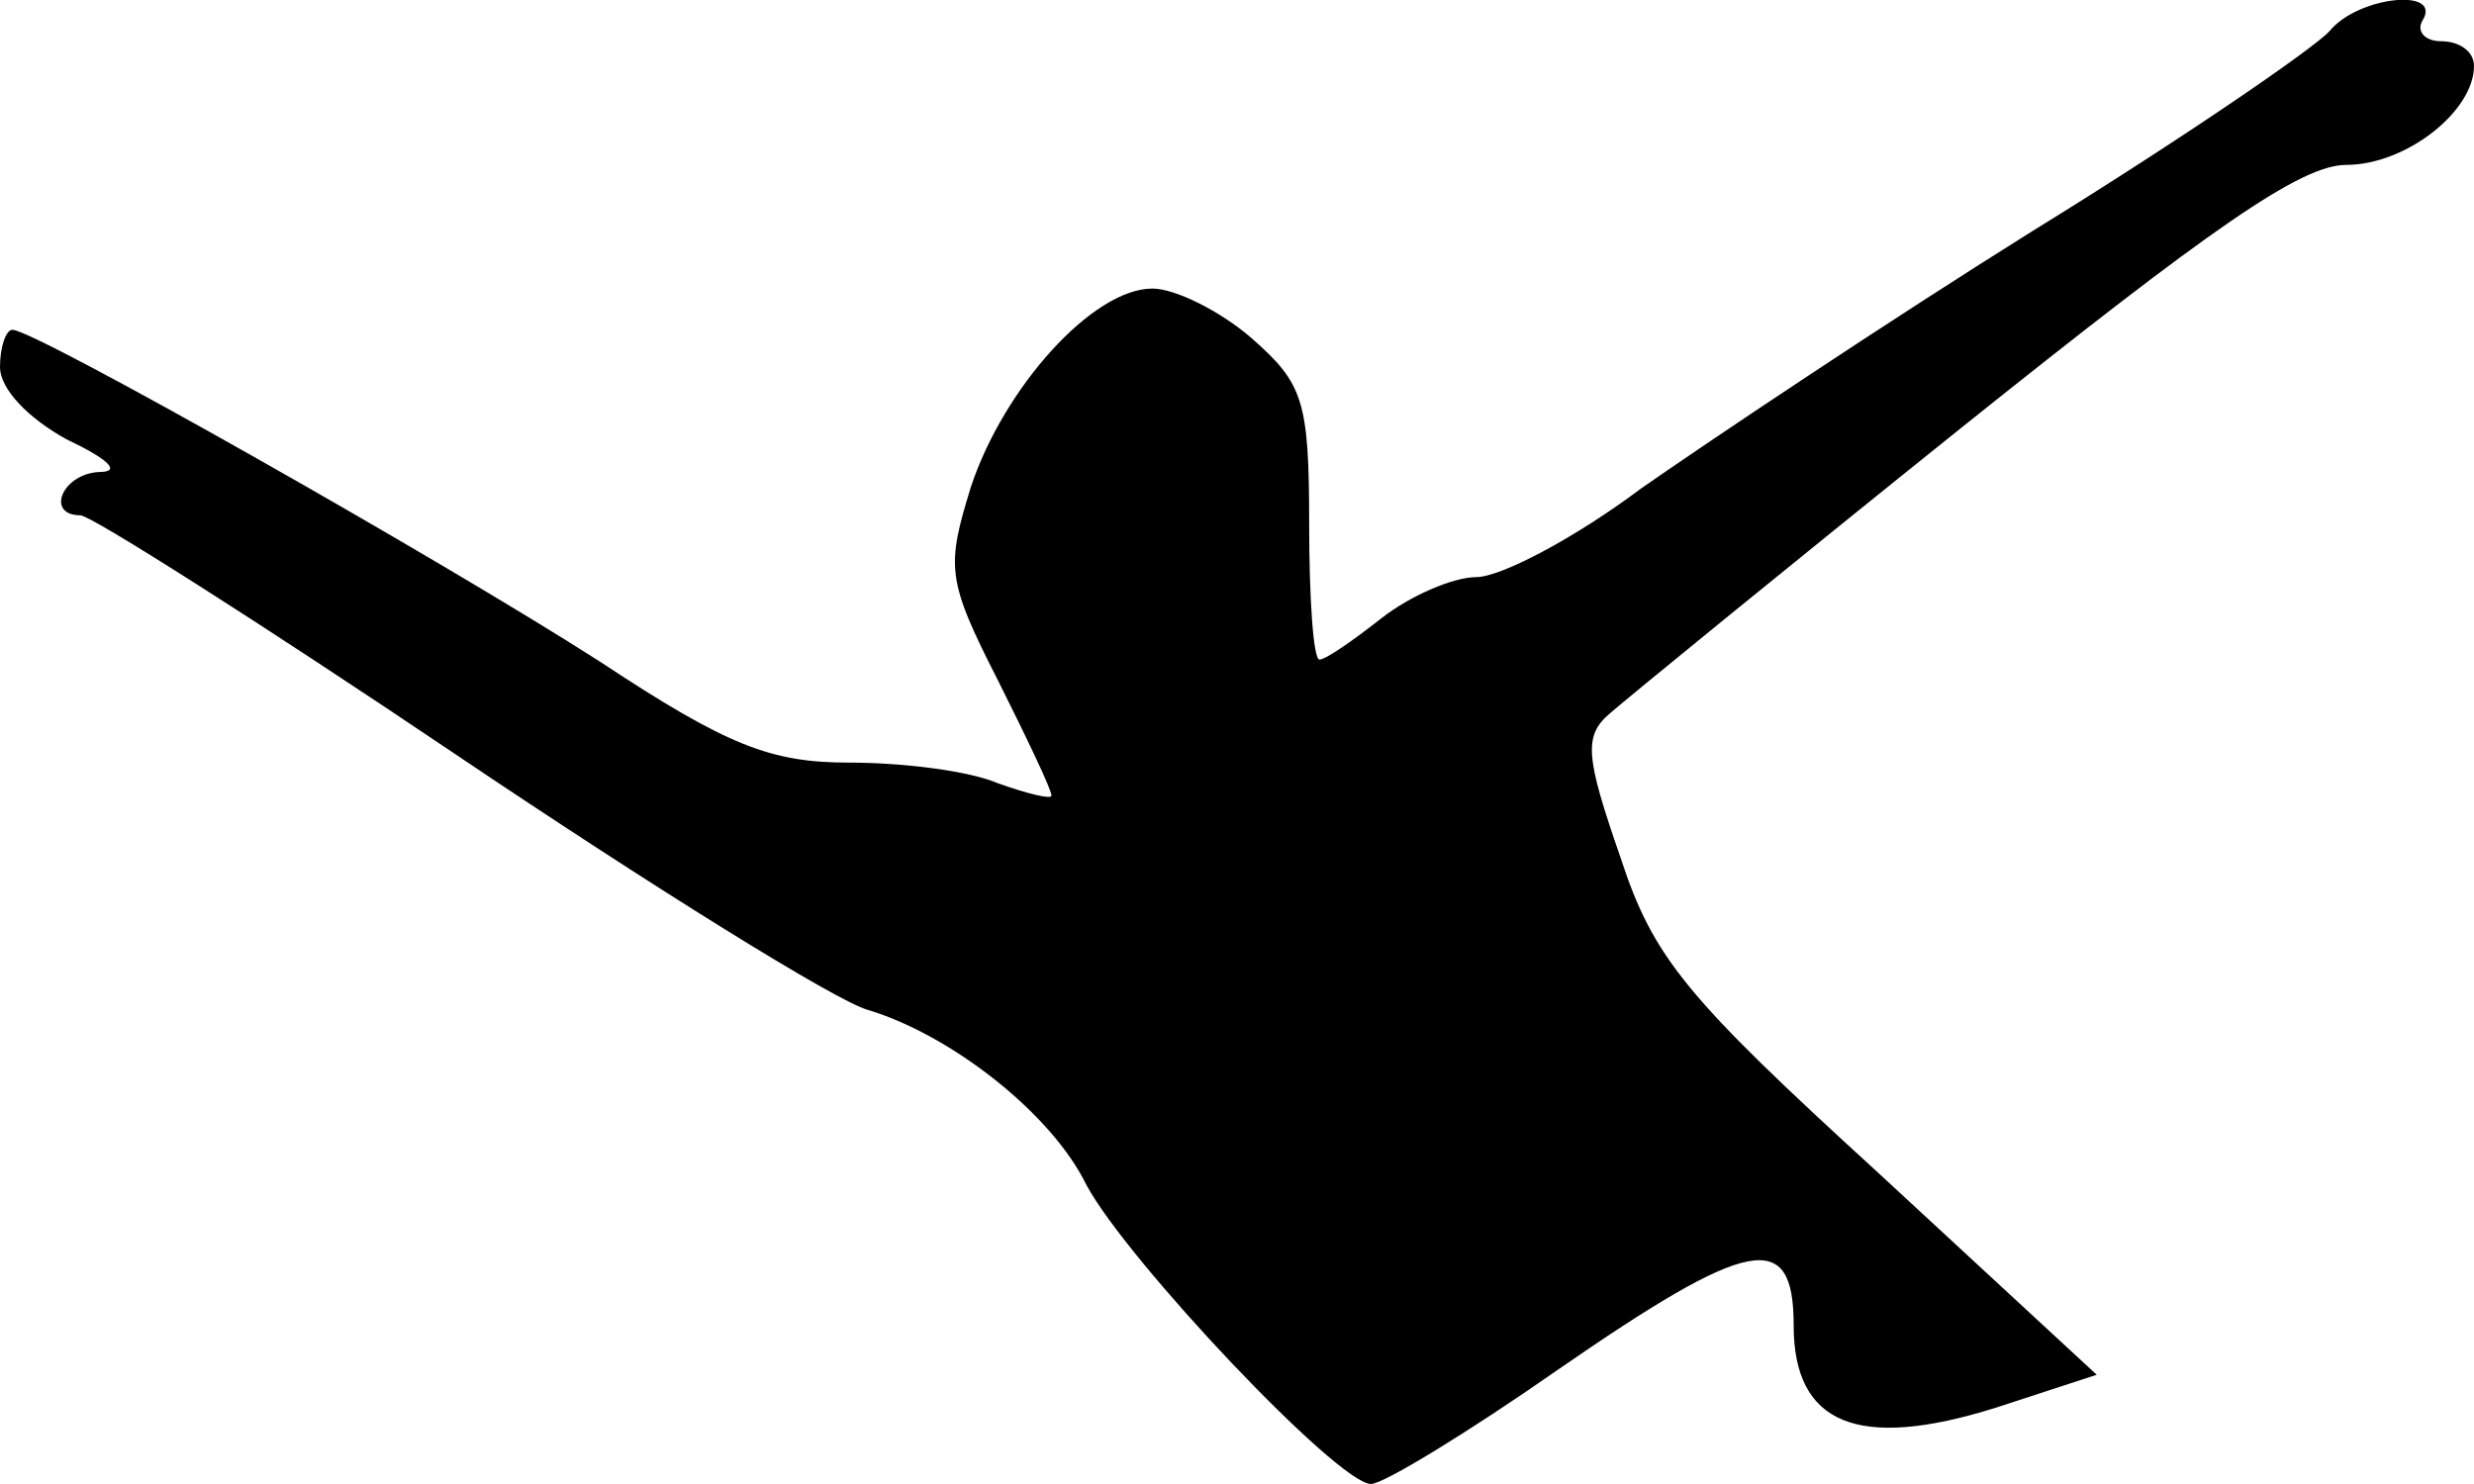 <?xml version="1.0" standalone="no"?>
<!DOCTYPE svg PUBLIC "-//W3C//DTD SVG 20010904//EN"
 "http://www.w3.org/TR/2001/REC-SVG-20010904/DTD/svg10.dtd">
<svg version="1.0" xmlns="http://www.w3.org/2000/svg"
 width="120pt" height="72pt" viewBox="0 0 120 72"
 preserveAspectRatio="xMidYMid meet">
<g transform="translate(0,72) scale(0.1,-0.1)"
fill="#000000" stroke="none">
<path fill="#000000" stroke="none" d="M1130 705 c-7 -8 -71 -52 -144 -97 -72
-45 -157 -102 -190 -125 -32 -24 -68 -43 -80 -43 -11 0 -32 -9 -46 -20 -14
-11 -27 -20 -30 -20 -3 0 -5 30 -5 66 0 60 -3 68 -28 90 -15 13 -37 24 -48 24
-29 0 -72 -48 -88 -96 -12 -39 -12 -45 13 -94 14 -28 26 -53 26 -56 0 -2 -12
1 -26 6 -14 6 -46 10 -72 10 -38 0 -59 8 -121 49 -78 50 -274 161 -285 161 -3
0 -6 -8 -6 -18 0 -11 14 -25 32 -35 21 -10 27 -16 16 -16 -18 -1 -26 -21 -9
-21 5 0 87 -52 182 -116 95 -64 185 -120 200 -124 40 -12 89 -50 106 -85 20
-37 122 -145 138 -145 6 0 47 25 90 55 94 65 115 69 115 22 0 -48 31 -61 98
-40 l49 16 -106 98 c-93 85 -109 104 -125 153 -17 49 -18 59 -5 70 8 7 85 70
171 139 120 96 164 127 186 127 29 0 62 26 62 48 0 7 -7 12 -16 12 -8 0 -12 5
-9 10 10 16 -31 12 -45 -5z"/>
</g>
</svg>
